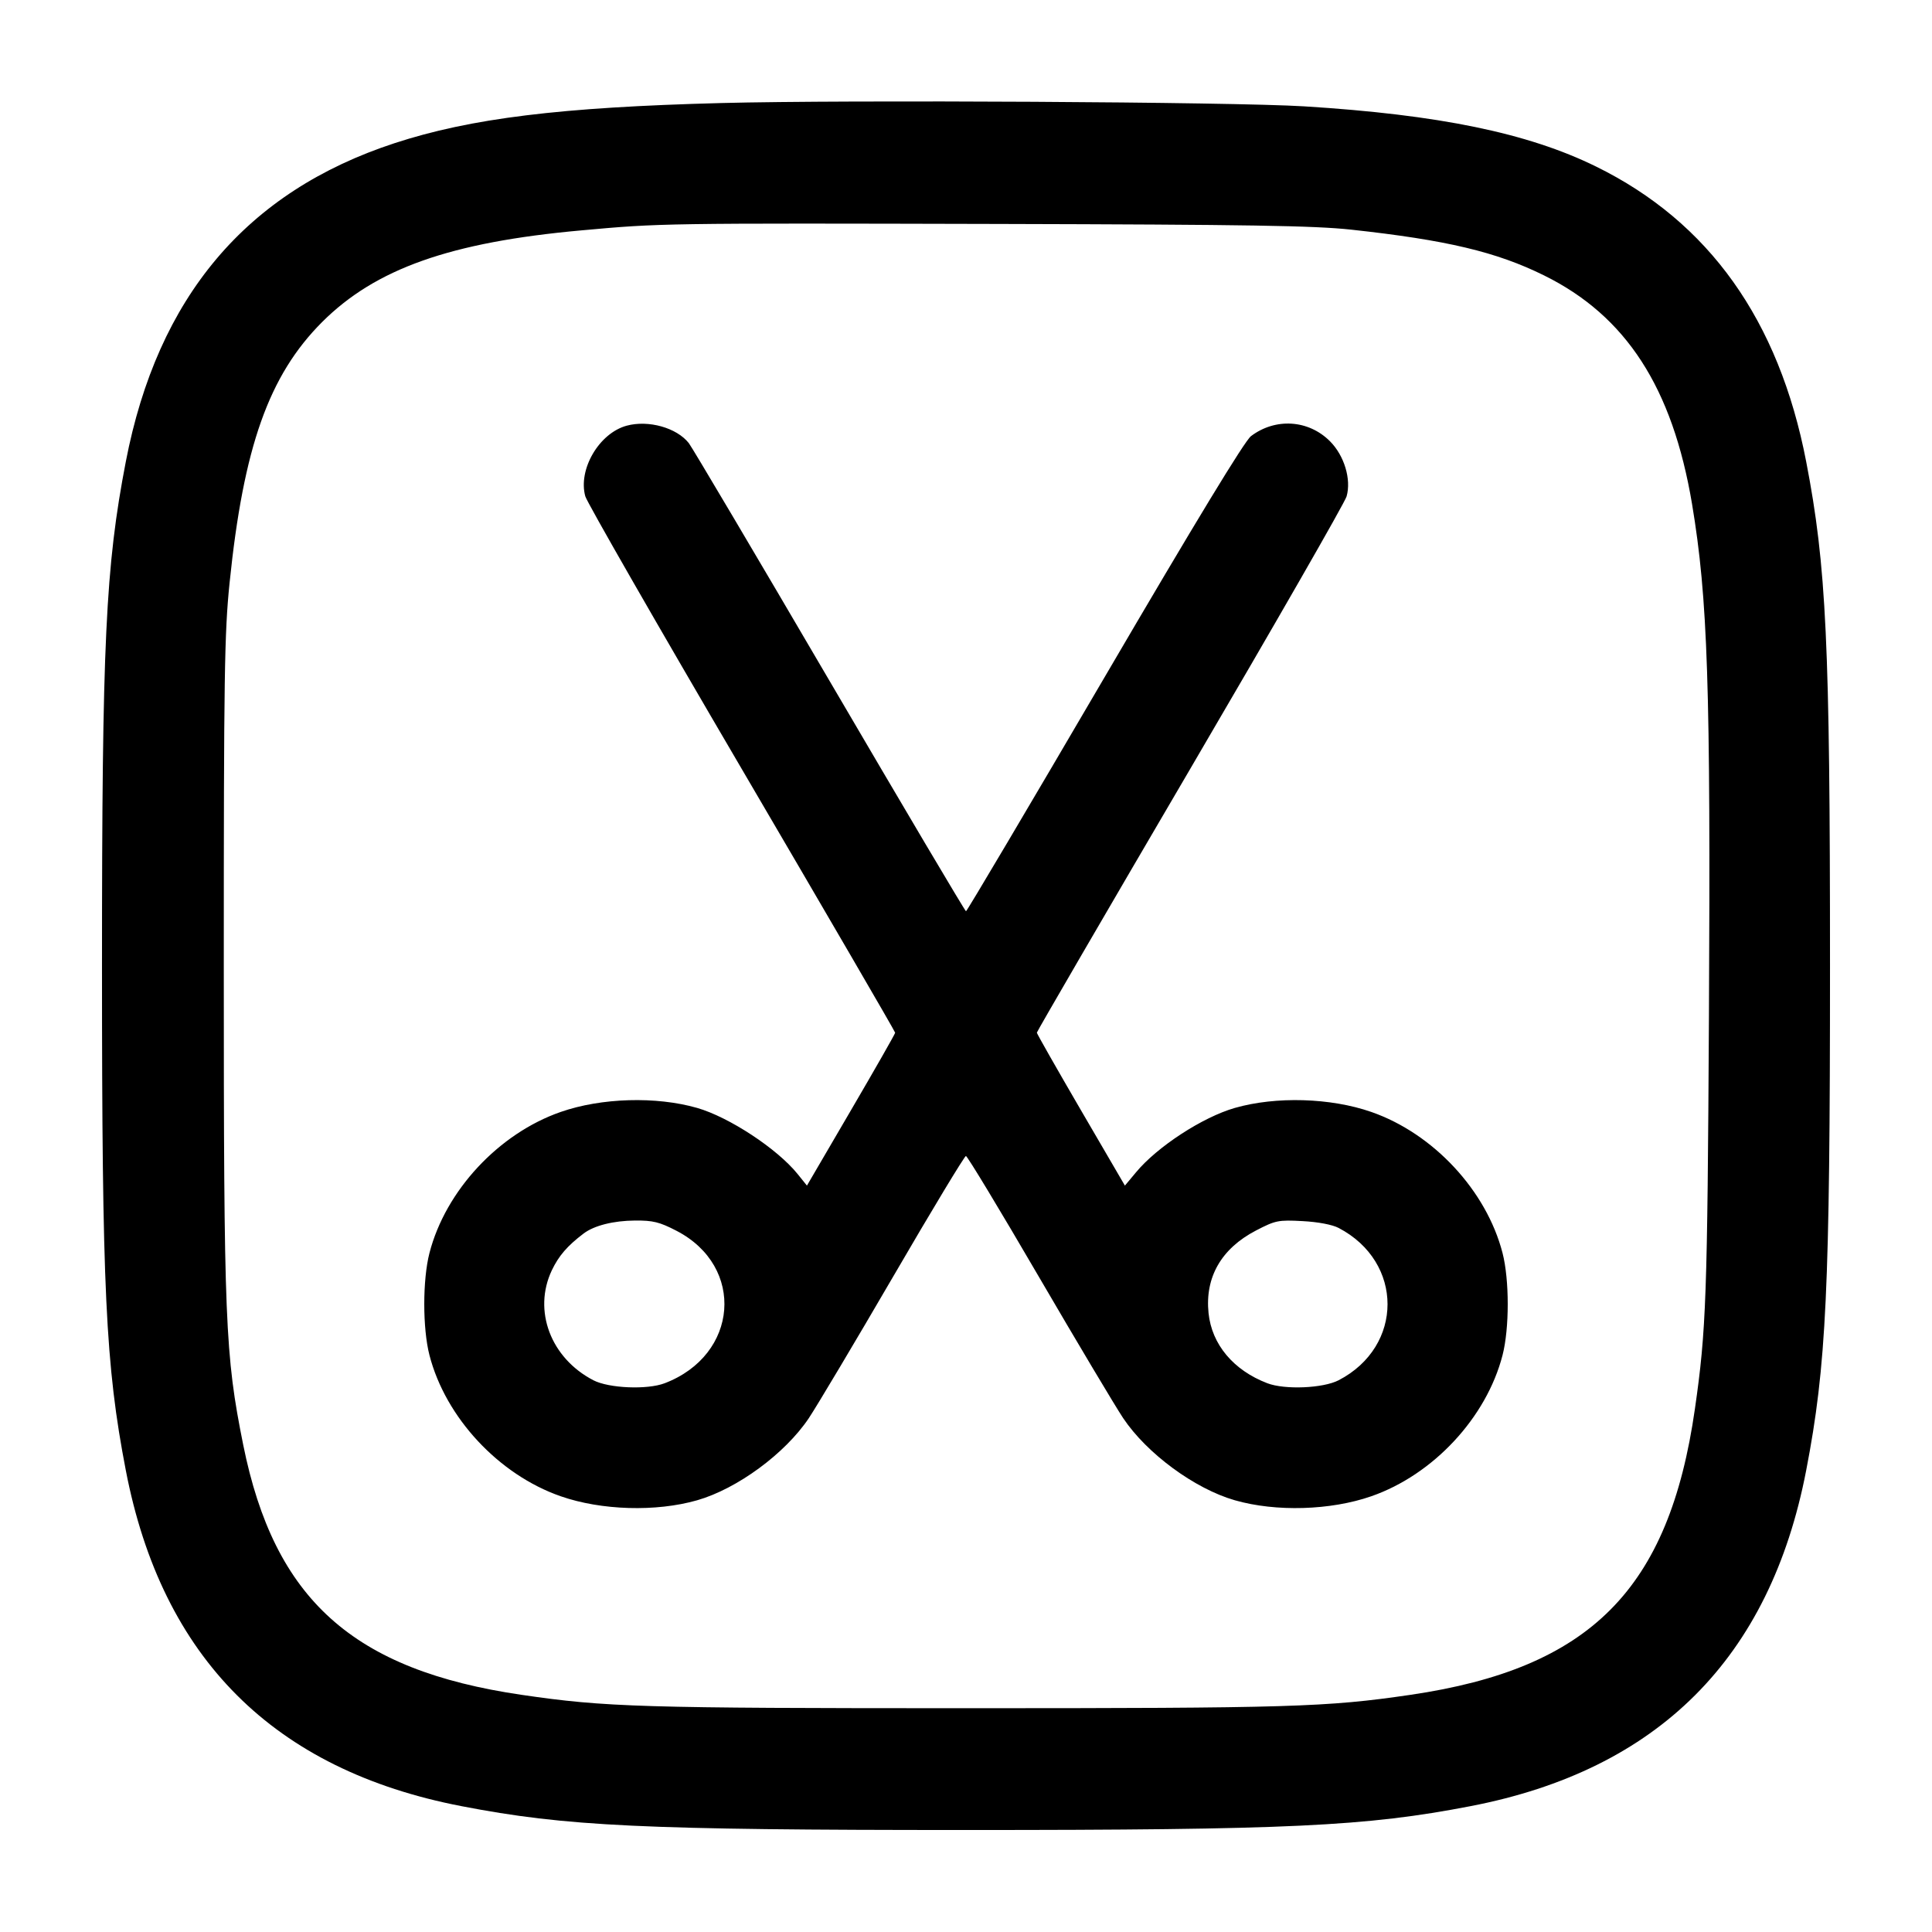 <svg width="24" height="24" viewBox="0 0 24 24" fill="none" xmlns="http://www.w3.org/2000/svg"><path d="M8.960 1.280 C 6.960 1.332,5.848 1.469,4.900 1.779 C 3.060 2.382,1.958 3.688,1.563 5.734 C 1.311 7.042,1.267 7.973,1.267 12.000 C 1.267 16.027,1.311 16.958,1.563 18.266 C 2.013 20.599,3.401 21.987,5.734 22.437 C 7.034 22.688,7.987 22.733,12.000 22.733 C 16.013 22.733,16.966 22.688,18.266 22.437 C 20.599 21.987,21.987 20.599,22.437 18.266 C 22.688 16.966,22.733 16.013,22.733 12.000 C 22.733 7.987,22.688 7.034,22.437 5.734 C 22.098 3.977,21.228 2.756,19.825 2.068 C 18.978 1.652,17.875 1.425,16.200 1.321 C 15.315 1.266,10.534 1.239,8.960 1.280 M16.787 2.853 C 17.971 2.982,18.589 3.129,19.180 3.421 C 20.200 3.924,20.776 4.815,21.019 6.260 C 21.215 7.435,21.251 8.515,21.229 12.620 C 21.210 16.115,21.195 16.526,21.055 17.500 C 20.734 19.744,19.757 20.726,17.520 21.054 C 16.474 21.207,16.036 21.220,12.000 21.220 C 7.964 21.220,7.526 21.207,6.480 21.054 C 4.384 20.747,3.408 19.870,3.021 17.947 C 2.796 16.826,2.780 16.428,2.780 12.000 C 2.780 8.382,2.788 7.864,2.852 7.240 C 3.025 5.550,3.340 4.663,4.001 4.001 C 4.665 3.338,5.593 3.009,7.220 2.862 C 8.207 2.772,8.227 2.772,12.400 2.782 C 15.524 2.790,16.323 2.803,16.787 2.853 M7.785 5.288 C 7.442 5.381,7.178 5.833,7.271 6.166 C 7.292 6.240,8.166 7.764,9.214 9.552 C 10.262 11.341,11.120 12.815,11.120 12.829 C 11.120 12.842,10.873 13.275,10.572 13.790 L 10.024 14.728 9.909 14.585 C 9.656 14.271,9.059 13.878,8.660 13.763 C 8.150 13.617,7.470 13.637,6.965 13.813 C 6.195 14.081,5.535 14.790,5.335 15.565 C 5.249 15.898,5.249 16.502,5.335 16.835 C 5.535 17.610,6.195 18.319,6.965 18.587 C 7.470 18.763,8.150 18.783,8.660 18.637 C 9.159 18.494,9.754 18.056,10.048 17.616 C 10.149 17.464,10.623 16.669,11.100 15.850 C 11.577 15.030,11.982 14.360,11.999 14.360 C 12.016 14.360,12.421 15.030,12.899 15.850 C 13.377 16.669,13.851 17.464,13.952 17.616 C 14.246 18.056,14.841 18.494,15.340 18.637 C 15.850 18.783,16.530 18.763,17.035 18.587 C 17.805 18.319,18.465 17.610,18.665 16.835 C 18.751 16.502,18.751 15.898,18.665 15.565 C 18.465 14.790,17.805 14.081,17.035 13.813 C 16.530 13.637,15.850 13.617,15.340 13.763 C 14.939 13.878,14.375 14.245,14.111 14.564 L 13.974 14.728 13.427 13.790 C 13.126 13.273,12.880 12.841,12.880 12.828 C 12.880 12.815,13.737 11.341,14.785 9.552 C 15.833 7.763,16.708 6.240,16.728 6.166 C 16.788 5.954,16.699 5.659,16.521 5.481 C 16.254 5.214,15.844 5.188,15.540 5.418 C 15.460 5.480,14.860 6.467,13.720 8.415 C 12.785 10.013,12.011 11.320,12.000 11.320 C 11.989 11.320,11.227 10.033,10.306 8.460 C 9.385 6.887,8.598 5.558,8.557 5.505 C 8.406 5.313,8.055 5.215,7.785 5.288 M8.405 15.290 C 9.261 15.734,9.175 16.833,8.257 17.183 C 8.040 17.266,7.564 17.246,7.371 17.146 C 6.841 16.871,6.618 16.281,6.855 15.780 C 6.941 15.600,7.047 15.477,7.250 15.323 C 7.381 15.224,7.620 15.164,7.887 15.162 C 8.111 15.160,8.193 15.180,8.405 15.290 M16.629 15.254 C 17.439 15.677,17.439 16.726,16.629 17.146 C 16.436 17.246,15.960 17.266,15.743 17.183 C 15.322 17.022,15.053 16.701,15.013 16.312 C 14.967 15.866,15.172 15.510,15.602 15.286 C 15.845 15.160,15.879 15.153,16.180 15.169 C 16.373 15.179,16.551 15.213,16.629 15.254 " stroke="none" fill-rule="evenodd" fill="black"></path></svg>